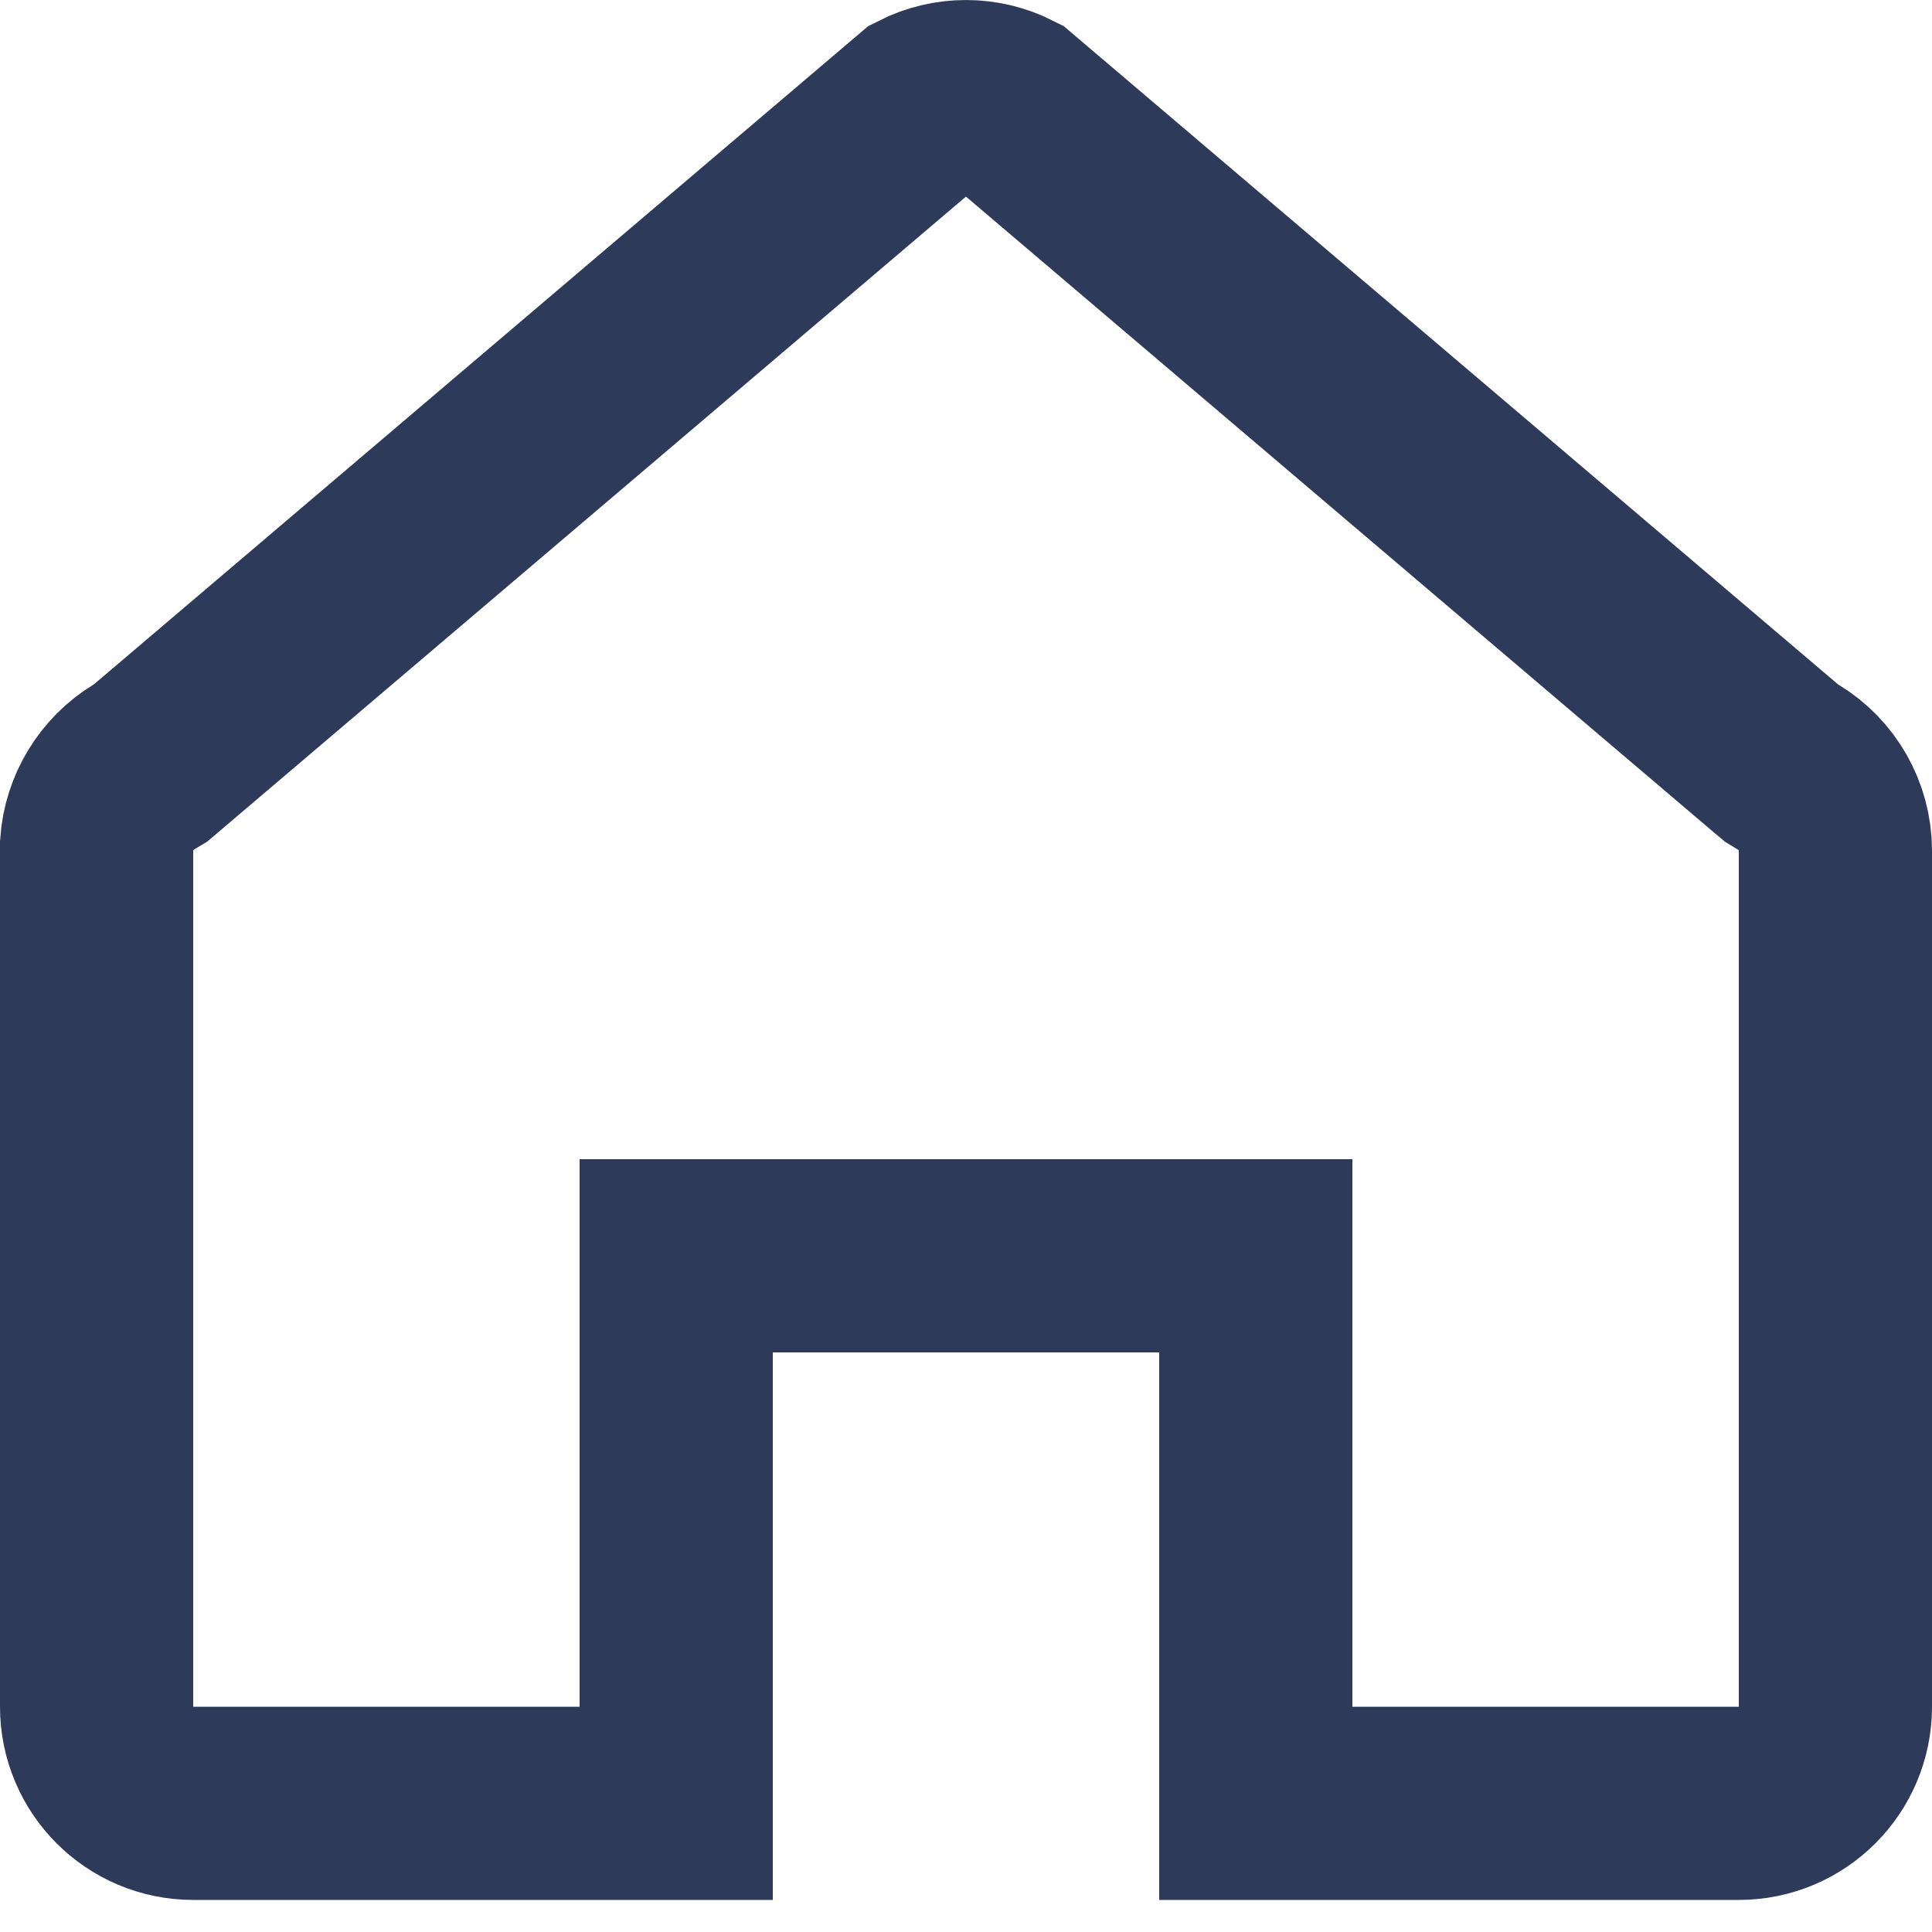 <svg width="20" height="20" viewBox="0 0 20 20" fill="none" xmlns="http://www.w3.org/2000/svg">
<path d="M18.38 7.847L18.442 7.899L18.511 7.941C18.813 8.123 18.998 8.449 19 8.802V17.668C19 18.22 18.552 18.668 18 18.668H13V14V13H12H8H7V14V18.668H2C1.448 18.668 1 18.22 1 17.668V8.746C1.023 8.414 1.206 8.112 1.492 7.938L1.559 7.898L1.619 7.847L9.545 1.109C9.83 0.964 10.169 0.964 10.454 1.109L18.38 7.847Z" stroke="#2E3A59" stroke-width="2"/>
</svg>
